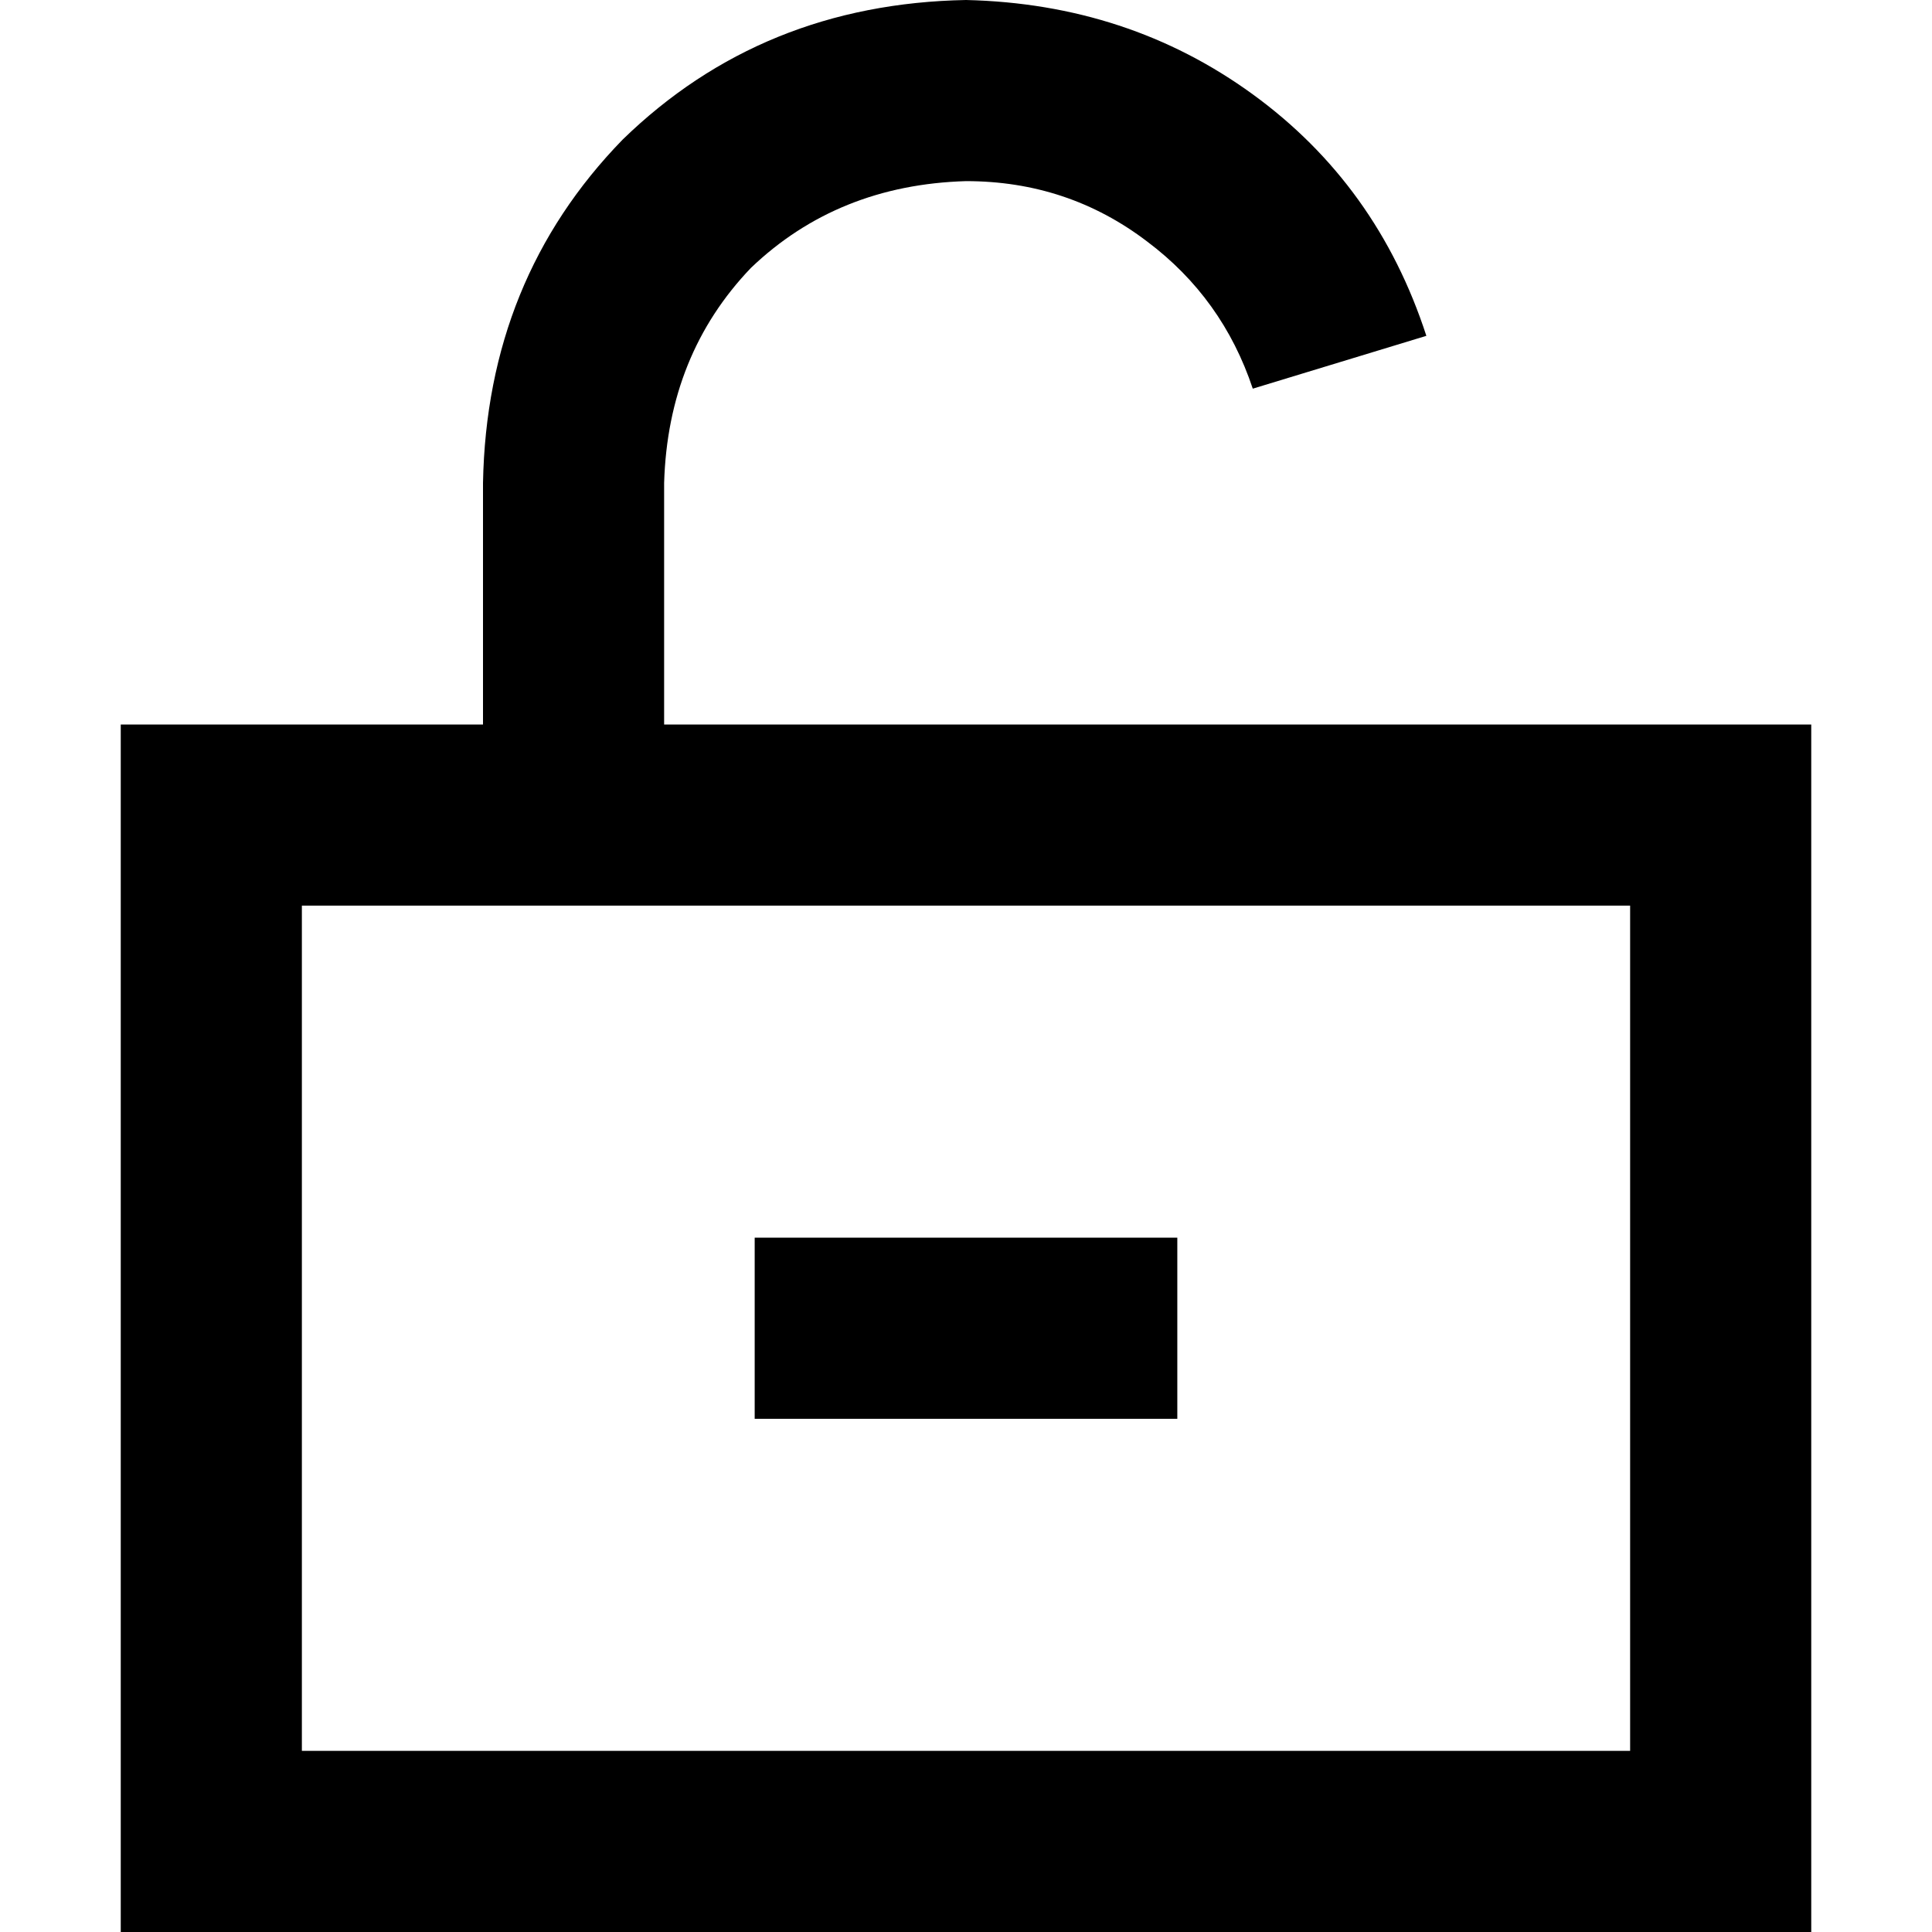 <svg xmlns="http://www.w3.org/2000/svg" viewBox="0 0 512 512">
  <path d="M 256 48 Q 222 49 199 71 L 199 71 L 199 71 Q 177 94 176 128 L 176 192 L 176 192 L 432 192 L 480 192 L 480 240 L 480 240 L 480 464 L 480 464 L 480 512 L 480 512 L 432 512 L 32 512 L 32 464 L 32 464 L 32 240 L 32 240 L 32 192 L 32 192 L 80 192 L 128 192 L 128 128 L 128 128 Q 129 74 165 37 Q 202 1 256 0 Q 299 1 332 25 Q 365 49 378 89 L 332 103 L 332 103 Q 324 79 304 64 Q 283 48 256 48 L 256 48 Z M 80 240 L 80 464 L 80 240 L 80 464 L 432 464 L 432 464 L 432 240 L 432 240 L 80 240 L 80 240 Z M 288 376 L 224 376 L 288 376 L 200 376 L 200 328 L 200 328 L 224 328 L 312 328 L 312 376 L 312 376 L 288 376 L 288 376 Z" />
</svg>